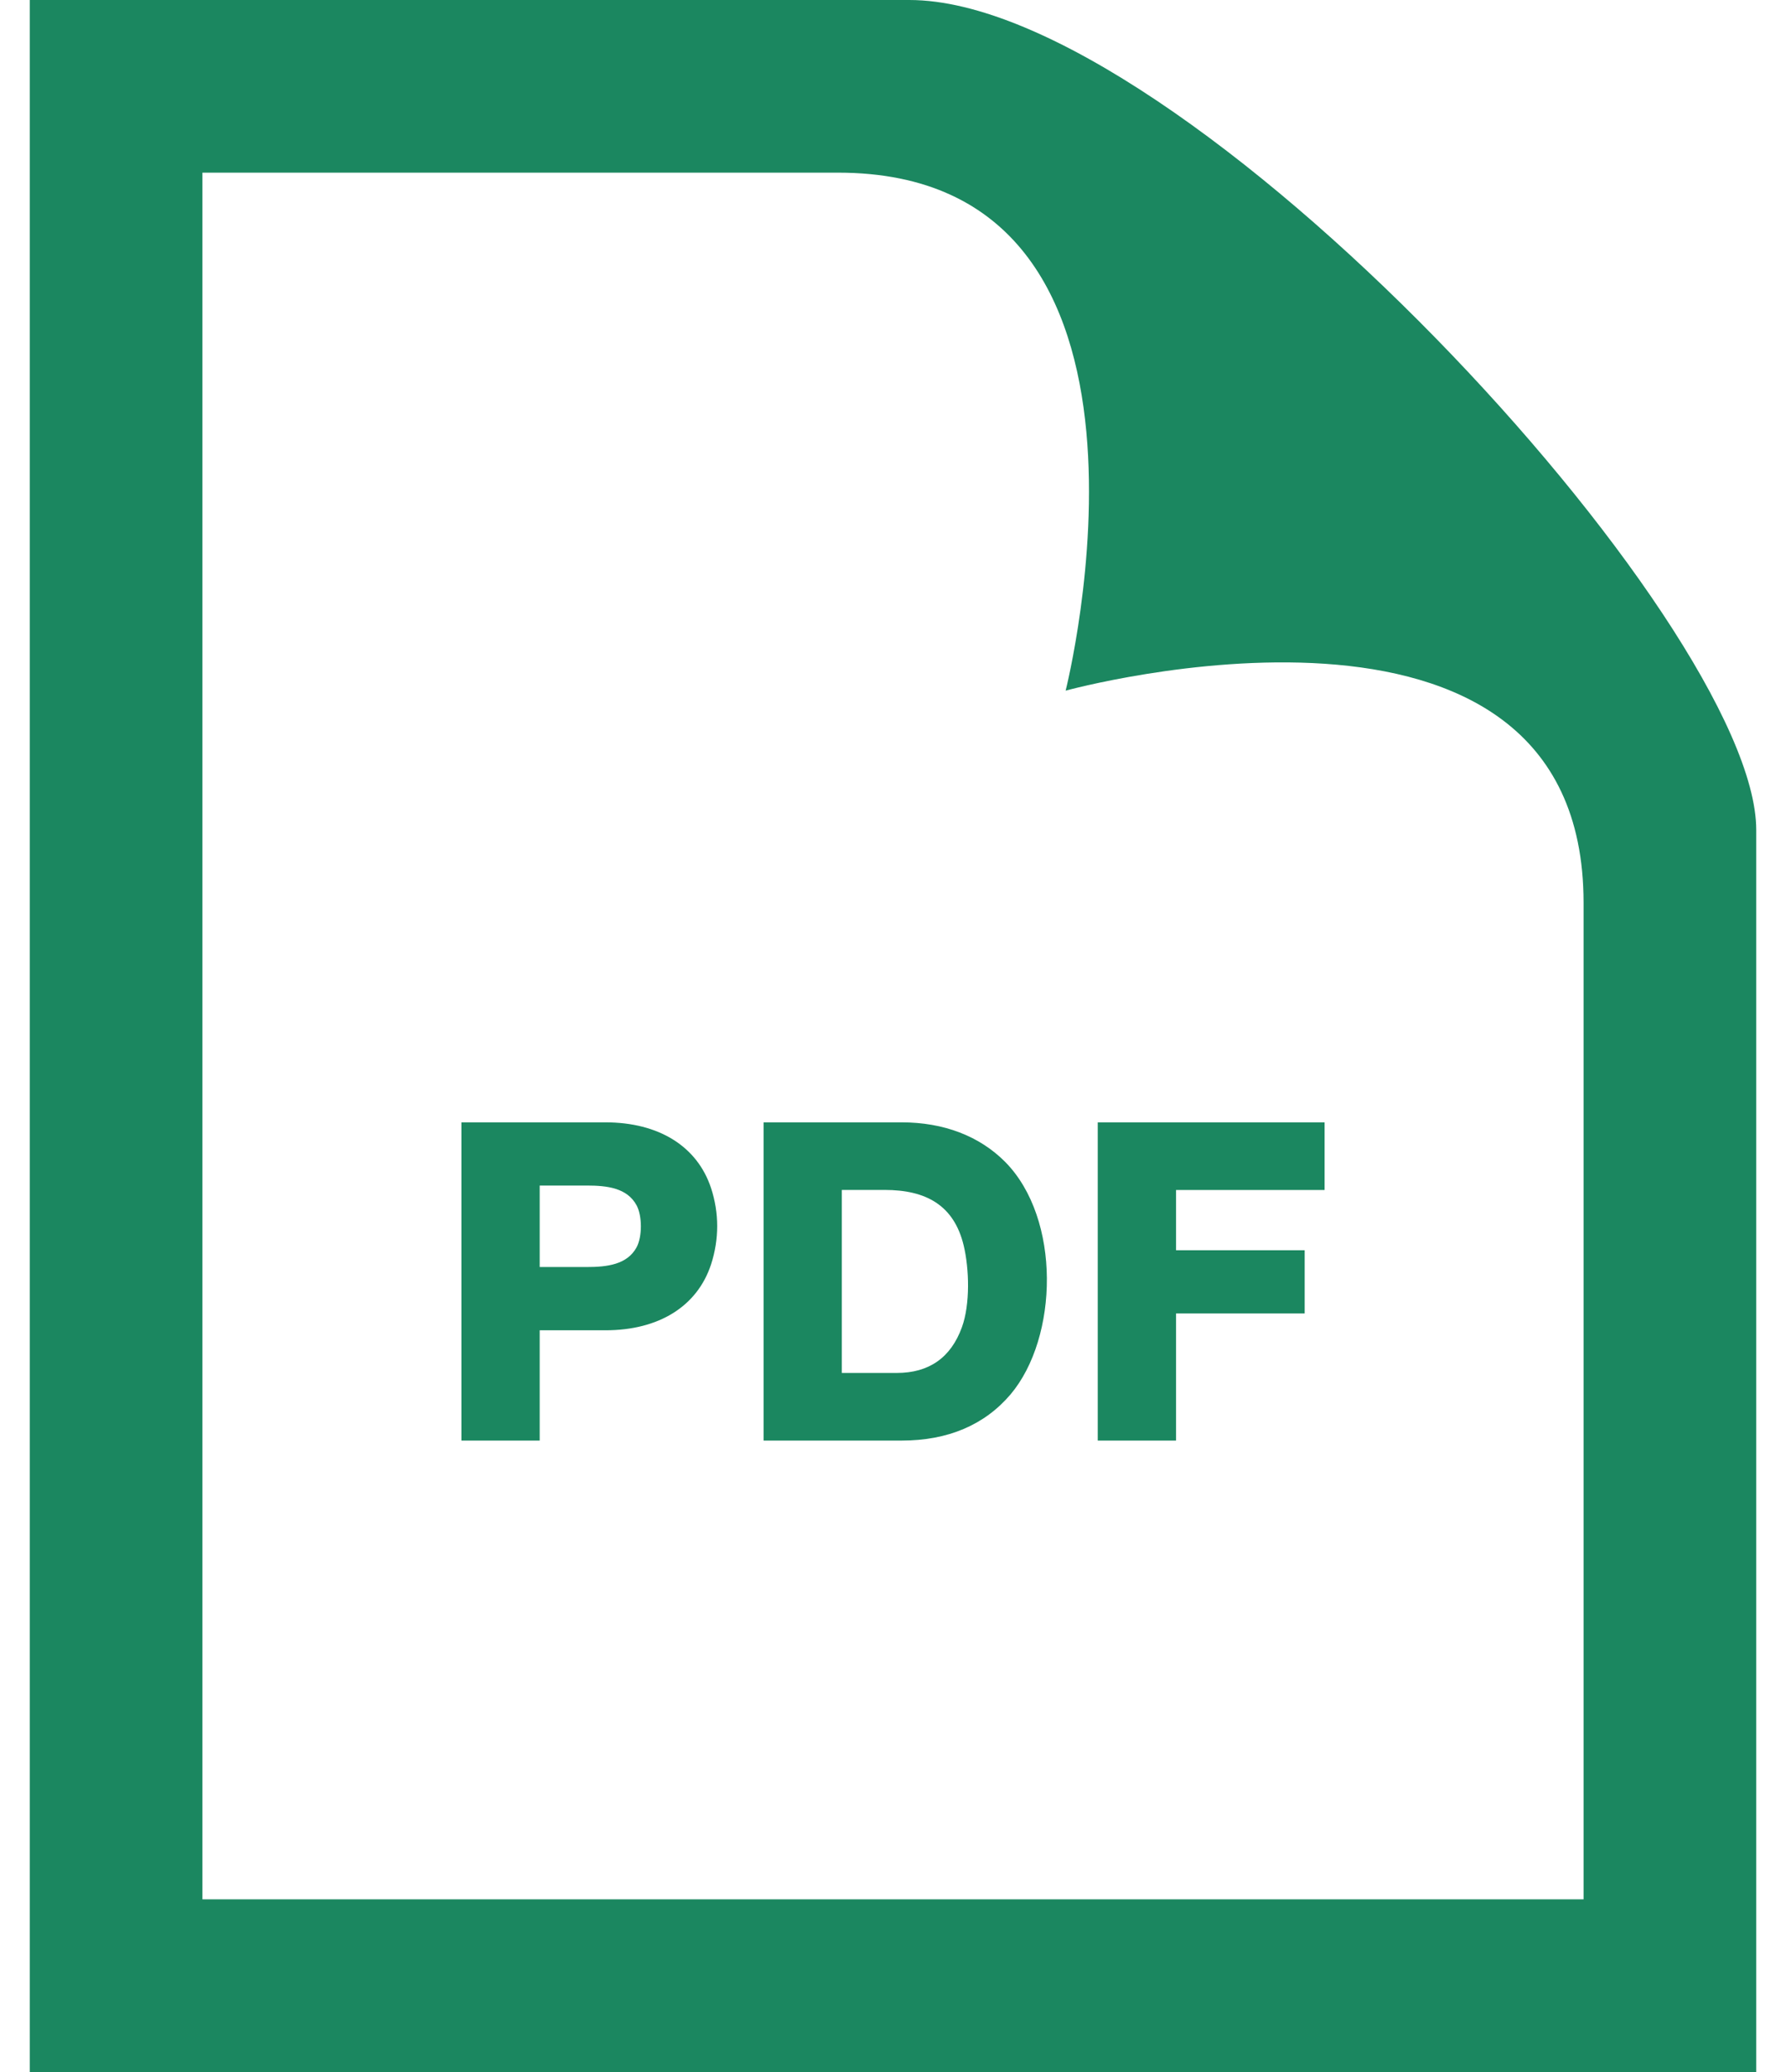 <svg width="50" height="58" viewBox="0 0 50 58" fill="none" xmlns="http://www.w3.org/2000/svg">
<path d="M23.461 4.833C33.502 4.833 29.833 19.333 29.833 19.333C29.833 19.333 44.333 15.346 44.333 25.271V53.167H5.667V4.833H23.461ZM25.457 0H0.833V58H49.167V23.234C49.167 17.456 33.101 0 25.457 0ZM37.083 31.417H30.732V40.325H32.924V36.767H36.525V34.998H32.924V33.311H37.083V31.417ZM25.242 31.417H21.377V40.325H25.242C26.539 40.325 27.564 39.887 28.291 39.032C29.633 37.441 29.71 34.116 28.142 32.526C27.422 31.801 26.421 31.417 25.242 31.417V31.417ZM23.569 33.309H24.768C25.911 33.309 26.706 33.727 26.979 34.865C27.134 35.511 27.165 36.506 26.928 37.156C26.619 38.005 26.008 38.432 25.106 38.432H23.567V33.309H23.569ZM16.948 31.417H12.917V40.325H15.109V37.238H16.948C18.444 37.238 19.519 36.569 19.906 35.395C20.135 34.691 20.135 33.952 19.906 33.256C19.519 32.086 18.441 31.417 16.948 31.417V31.417ZM15.109 33.186H16.428C16.996 33.186 17.557 33.253 17.82 33.737C17.982 34.034 17.982 34.621 17.82 34.918C17.557 35.399 16.996 35.467 16.428 35.467H15.109V33.186Z" fill="#1B8760"/>
</svg>
